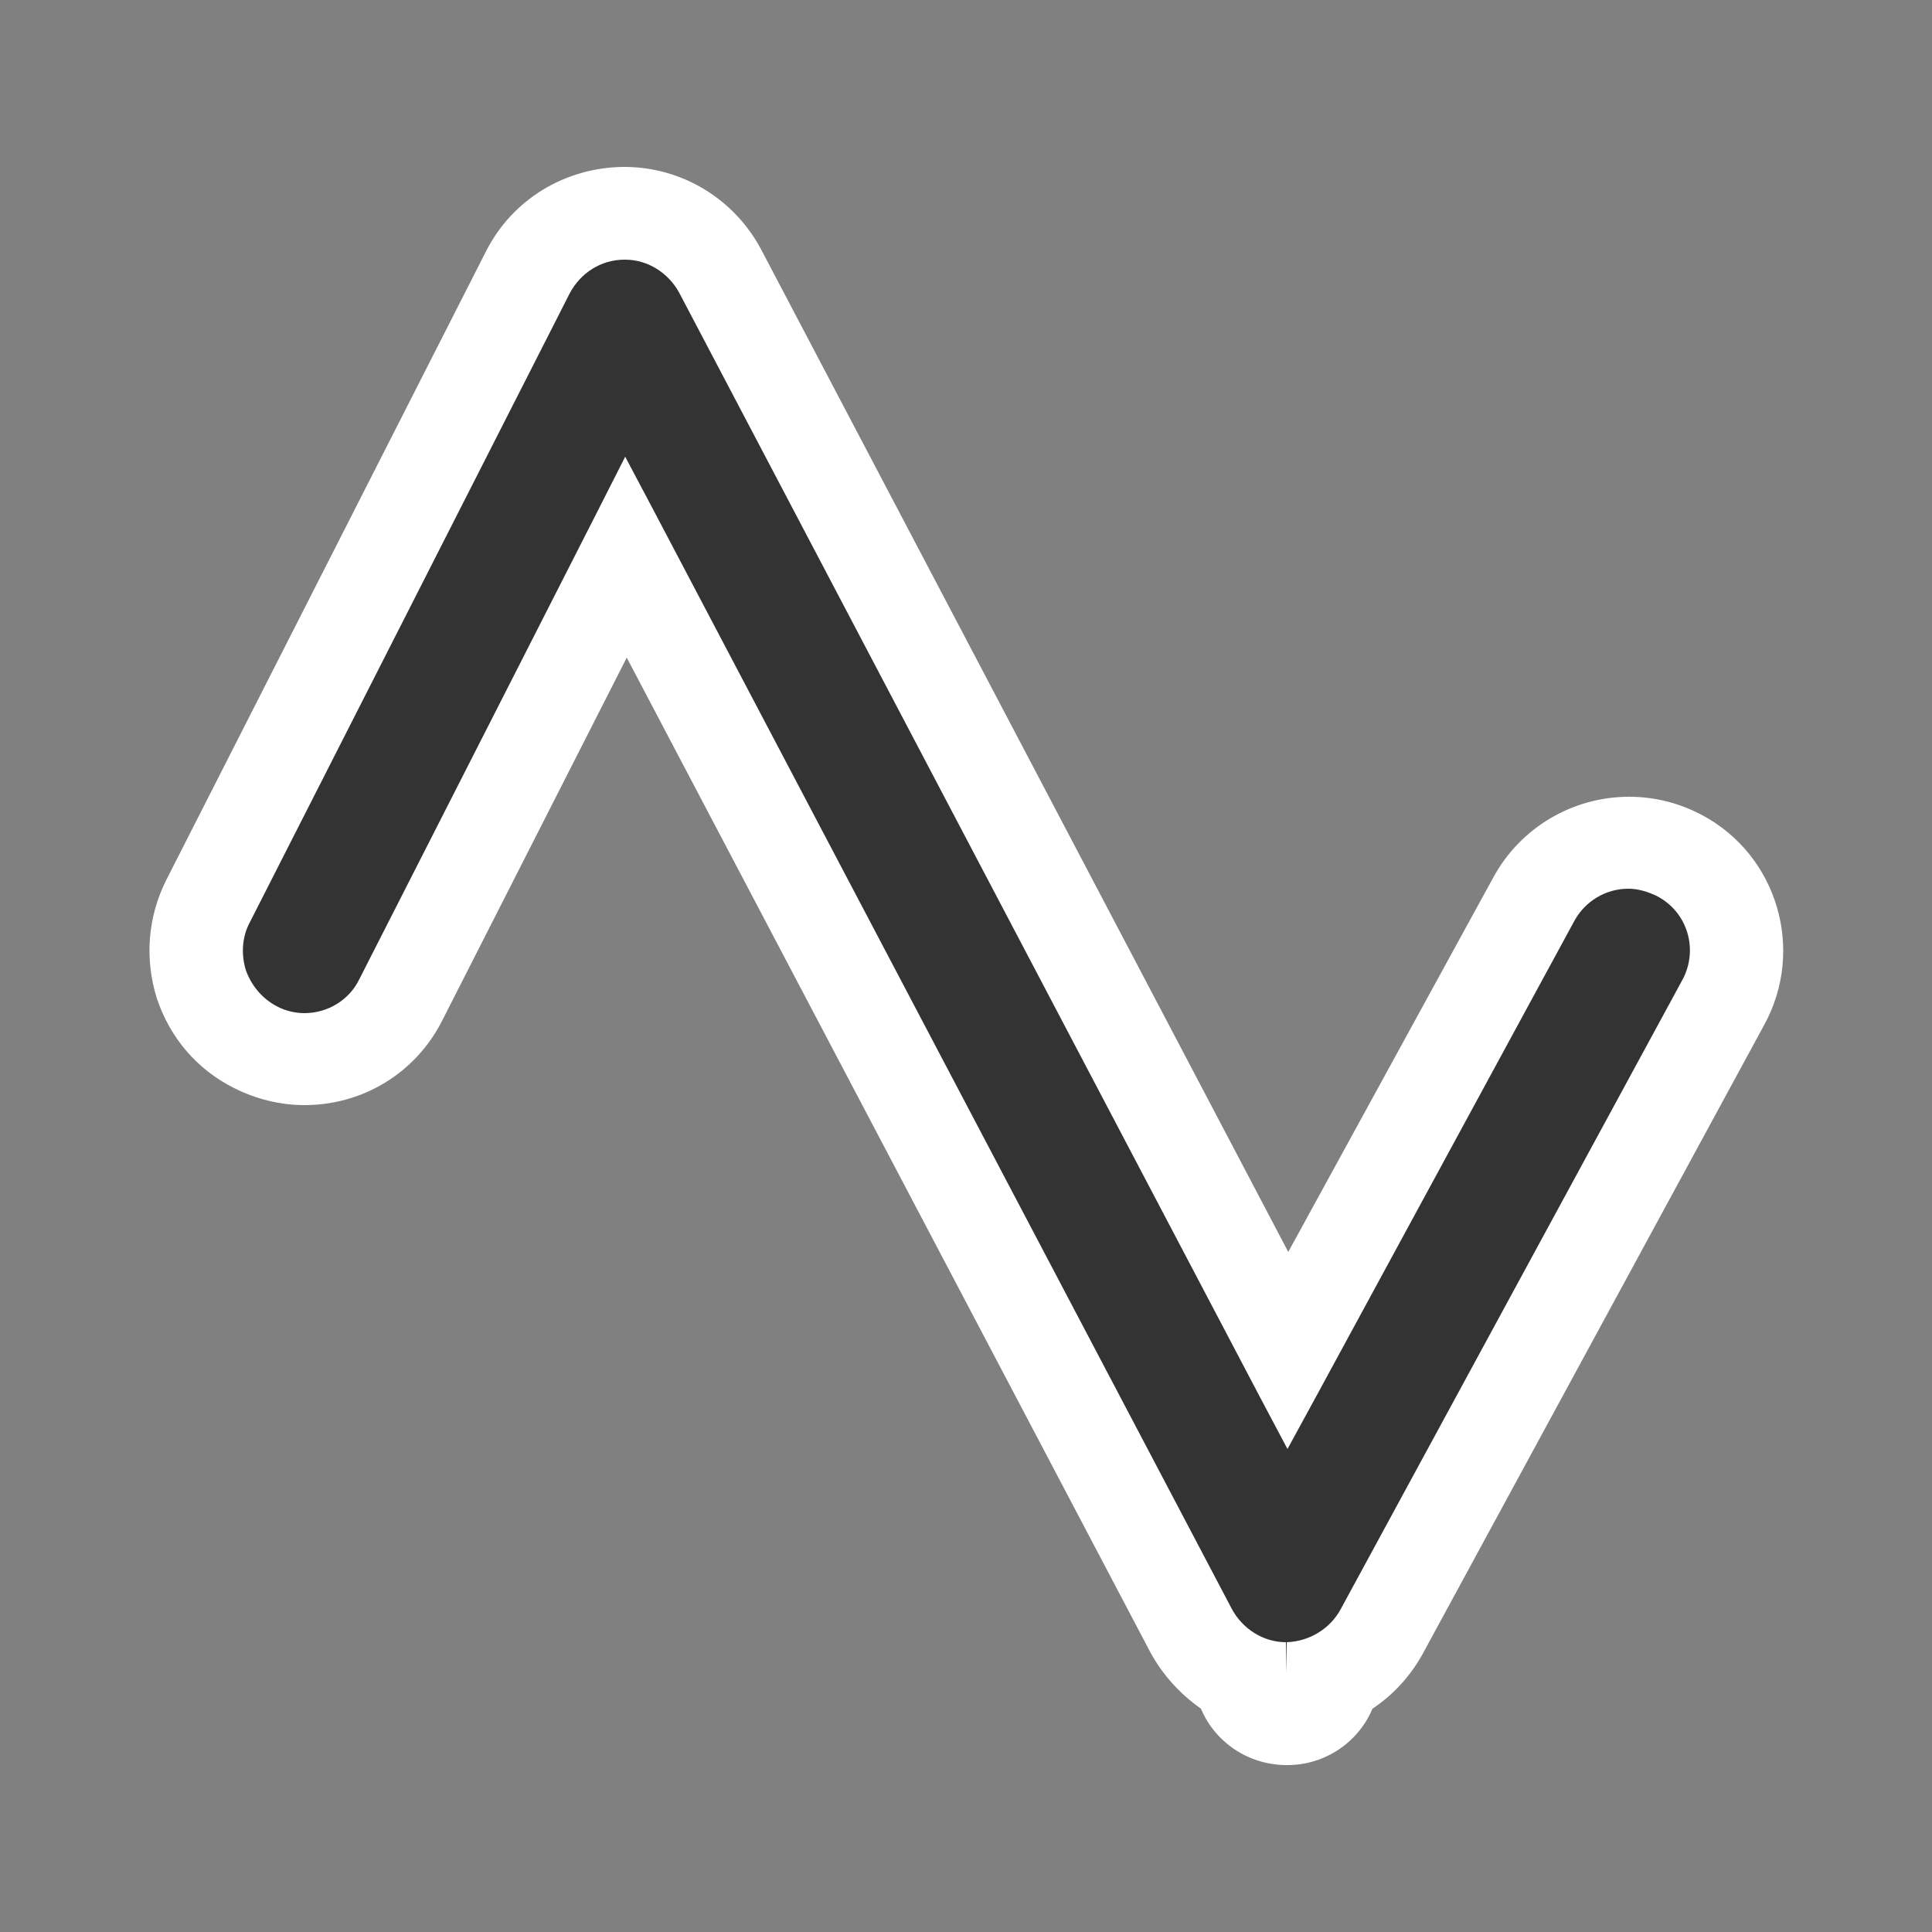 <svg xmlns="http://www.w3.org/2000/svg" viewBox="0 0 250 250">
	<rect x="0" y="0" width="250" height="250" fill="#808080" stroke="none"/>
	<g id="triangle-wave">
		<path fill="#FFF" d="M30.3 140.8c2.8 1.4 5.9 2.2 9.1 2.2 7.6 0 14.4-4.2 17.8-10.9l23.9-47 67.7 128.6c1.6 3 3.9 5.5 6.6 7.4 1.8 4.3 6.1 7.3 11.1 7.3h.1c4.9 0 9.2-3 11-7.3 2.7-1.8 4.9-4.2 6.5-7.1l44.2-81.4c5.3-9.7 1.7-21.9-8-27.1-3-1.6-6.2-2.4-9.5-2.4-7.3 0-14.1 4-17.6 10.5L166.7 162 98.5 32.3C95 25.7 88.2 21.6 80.8 21.6h-.2c-7.5.1-14.3 4.2-17.7 10.9l-41.4 81.4c-2.4 4.8-2.8 10.2-1.2 15.3 1.7 5.1 5.2 9.2 10 11.6z"/>
		<path fill="#333" d="M173.5 208.2l44.2-81.4c2.1-3.9.7-8.7-3.2-10.8-1.2-.6-2.5-1-3.8-1-2.9 0-5.6 1.6-7 4.2l-33.5 61.7-3.6 6.6-3.5-6.6-75.2-143c-1.4-2.6-4.1-4.3-7-4.3h-.1c-3 0-5.7 1.7-7.1 4.4l-41.4 81.4c-1 1.9-1.1 4.1-.5 6.1.7 2 2.1 3.7 4 4.7 1.1.6 2.4.9 3.6.9 3 0 5.8-1.7 7.1-4.4L77.4 66l3.5-6.9 3.6 6.8 74.9 142.3c1.4 2.6 4.1 4.3 7 4.3l.1 4v-4c2.9-.1 5.6-1.7 7-4.3z"/>
	</g>
</svg>

